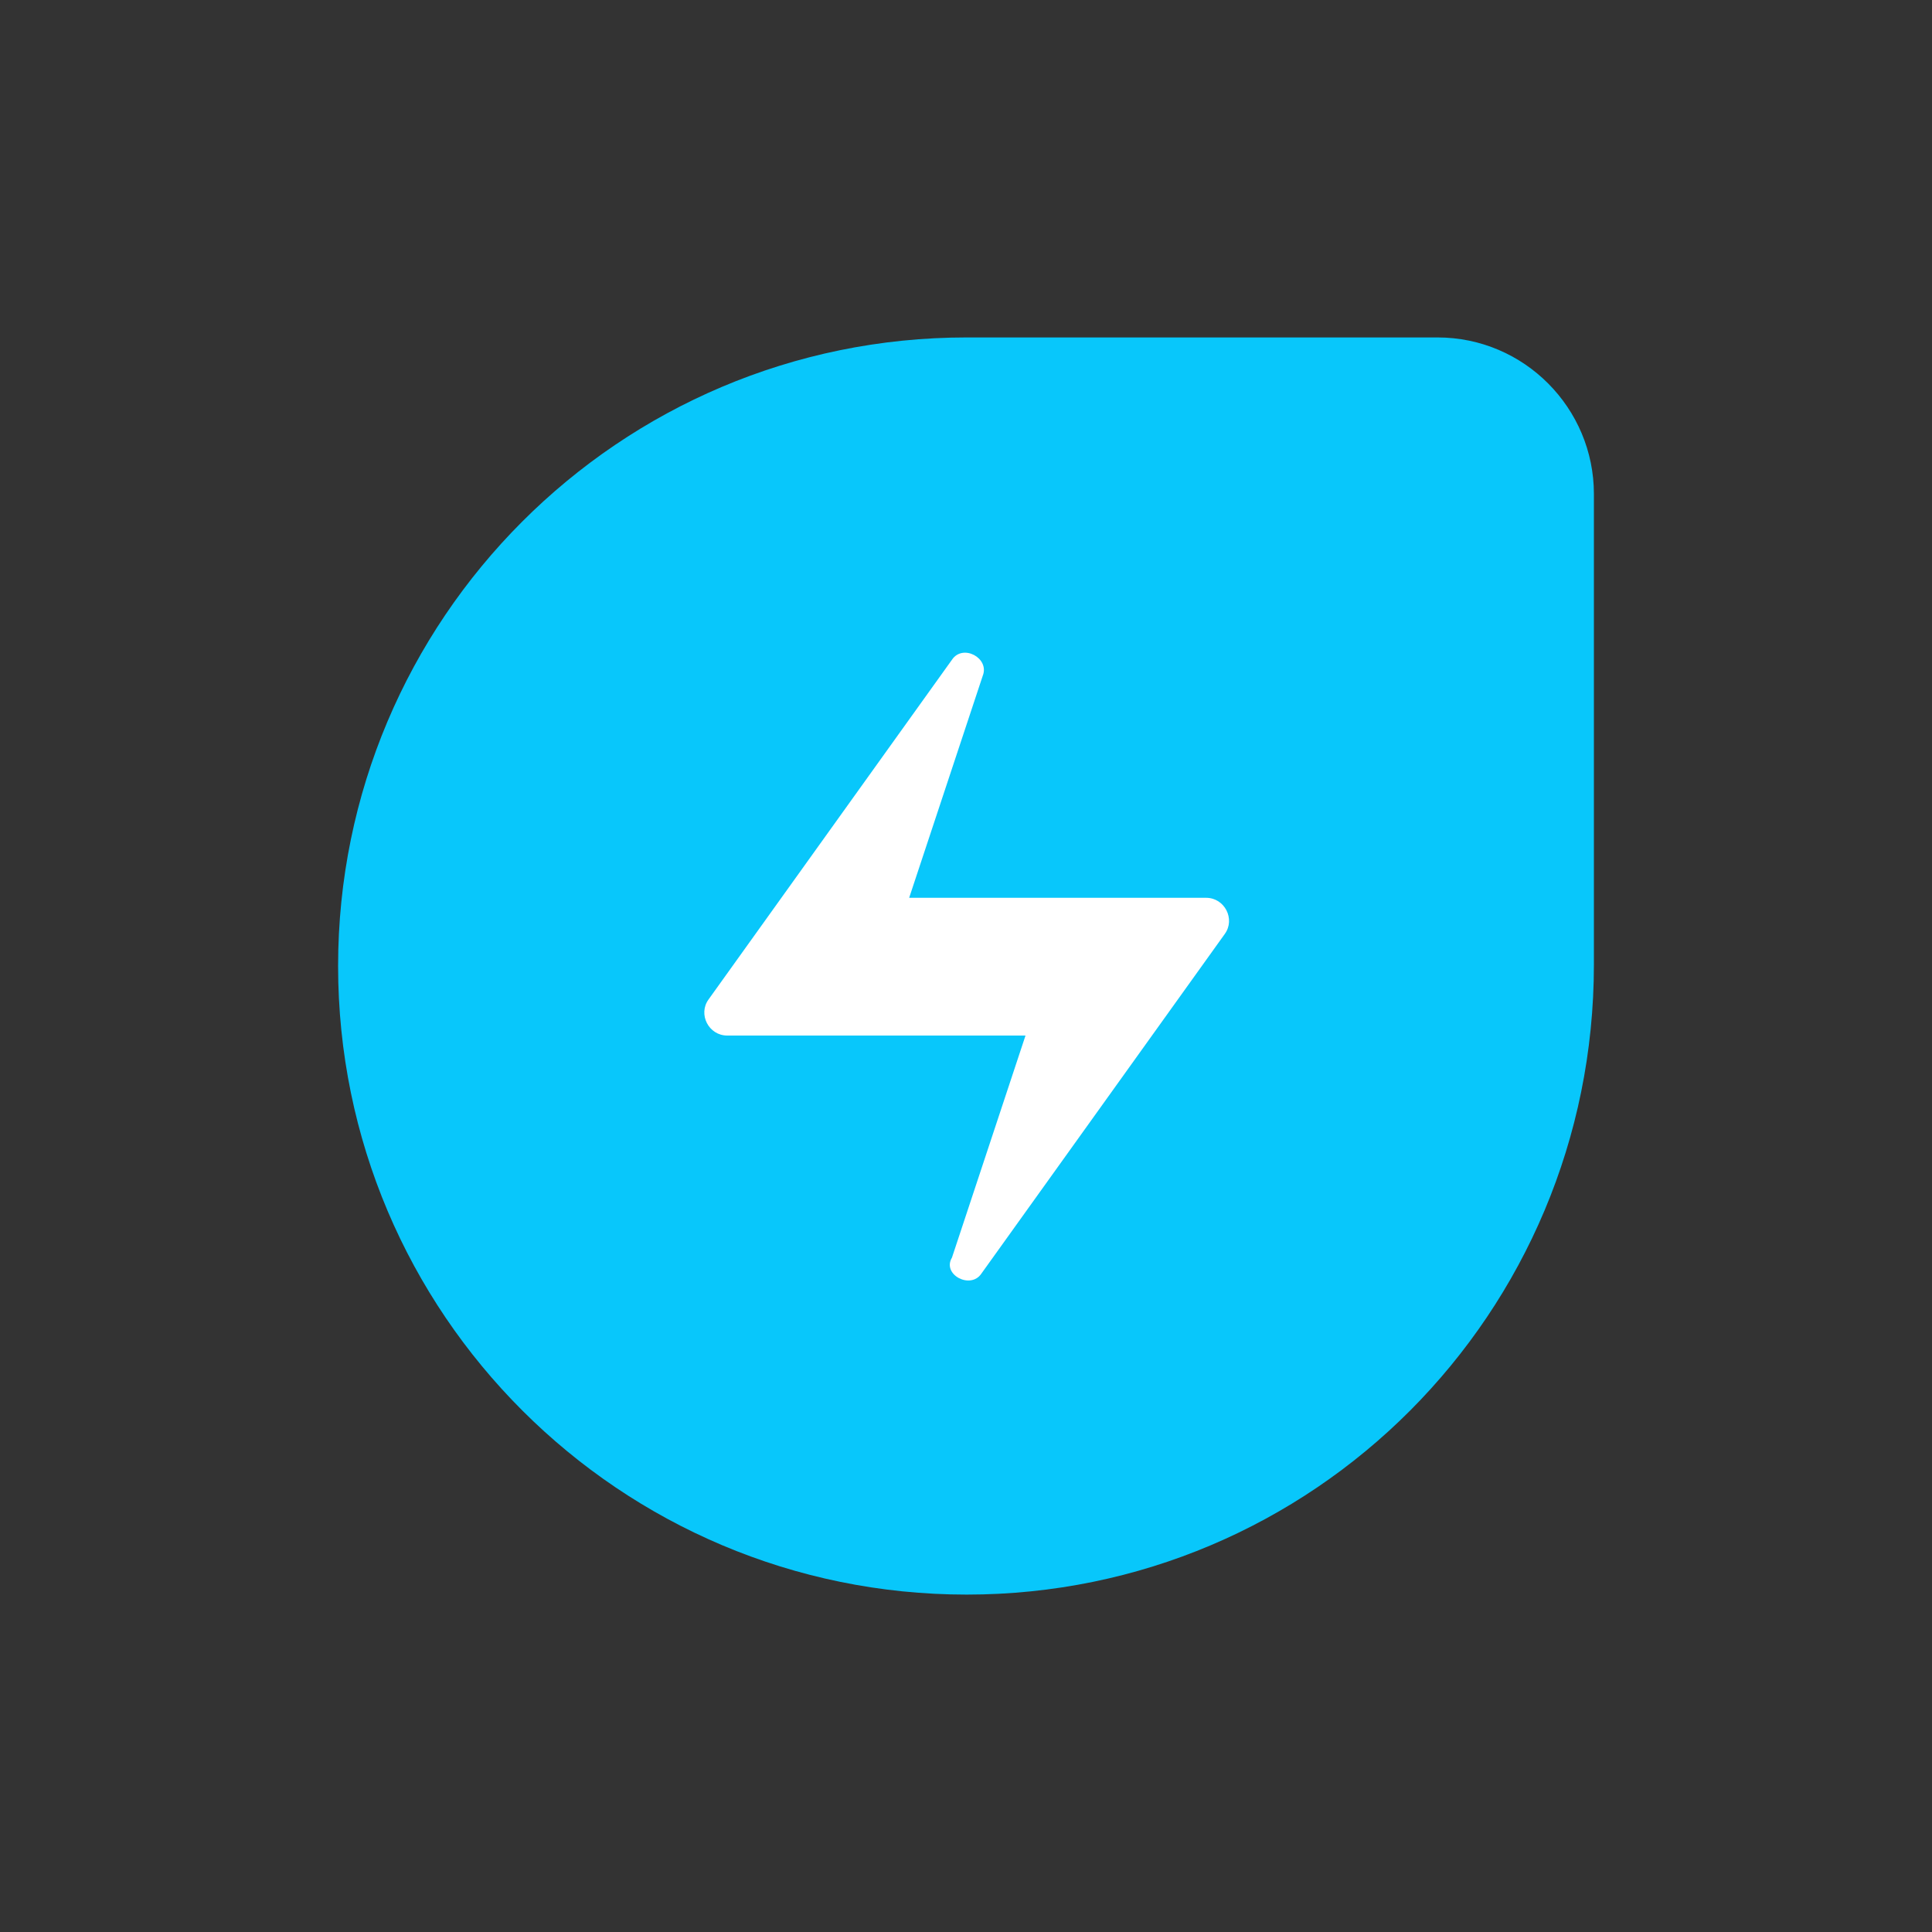 <svg width="50" height="50" viewBox="0 0 50 50" fill="none" xmlns="http://www.w3.org/2000/svg">
<rect x="0" y="0" width="50" height="50" fill="#333333" stroke="none"/>
<path d="M25.017 41.268C16.053 41.268 8.75 33.999 8.75 25C8.75 16.036 16.018 8.733 25.017 8.733H37.201C39.45 8.733 41.25 10.567 41.25 12.782V24.965C41.25 33.999 33.982 41.268 25.017 41.268Z" fill="#08C7FB"/>
<path d="M25.398 32.961L31.698 24.17C31.974 23.789 31.698 23.235 31.213 23.235H23.529L25.433 17.49C25.617 17.029 24.916 16.655 24.637 17.074L18.337 25.866C18.061 26.246 18.337 26.8 18.822 26.8H26.54L24.637 32.546C24.372 32.987 25.12 33.379 25.398 32.961Z" fill="white"/>
</svg>
